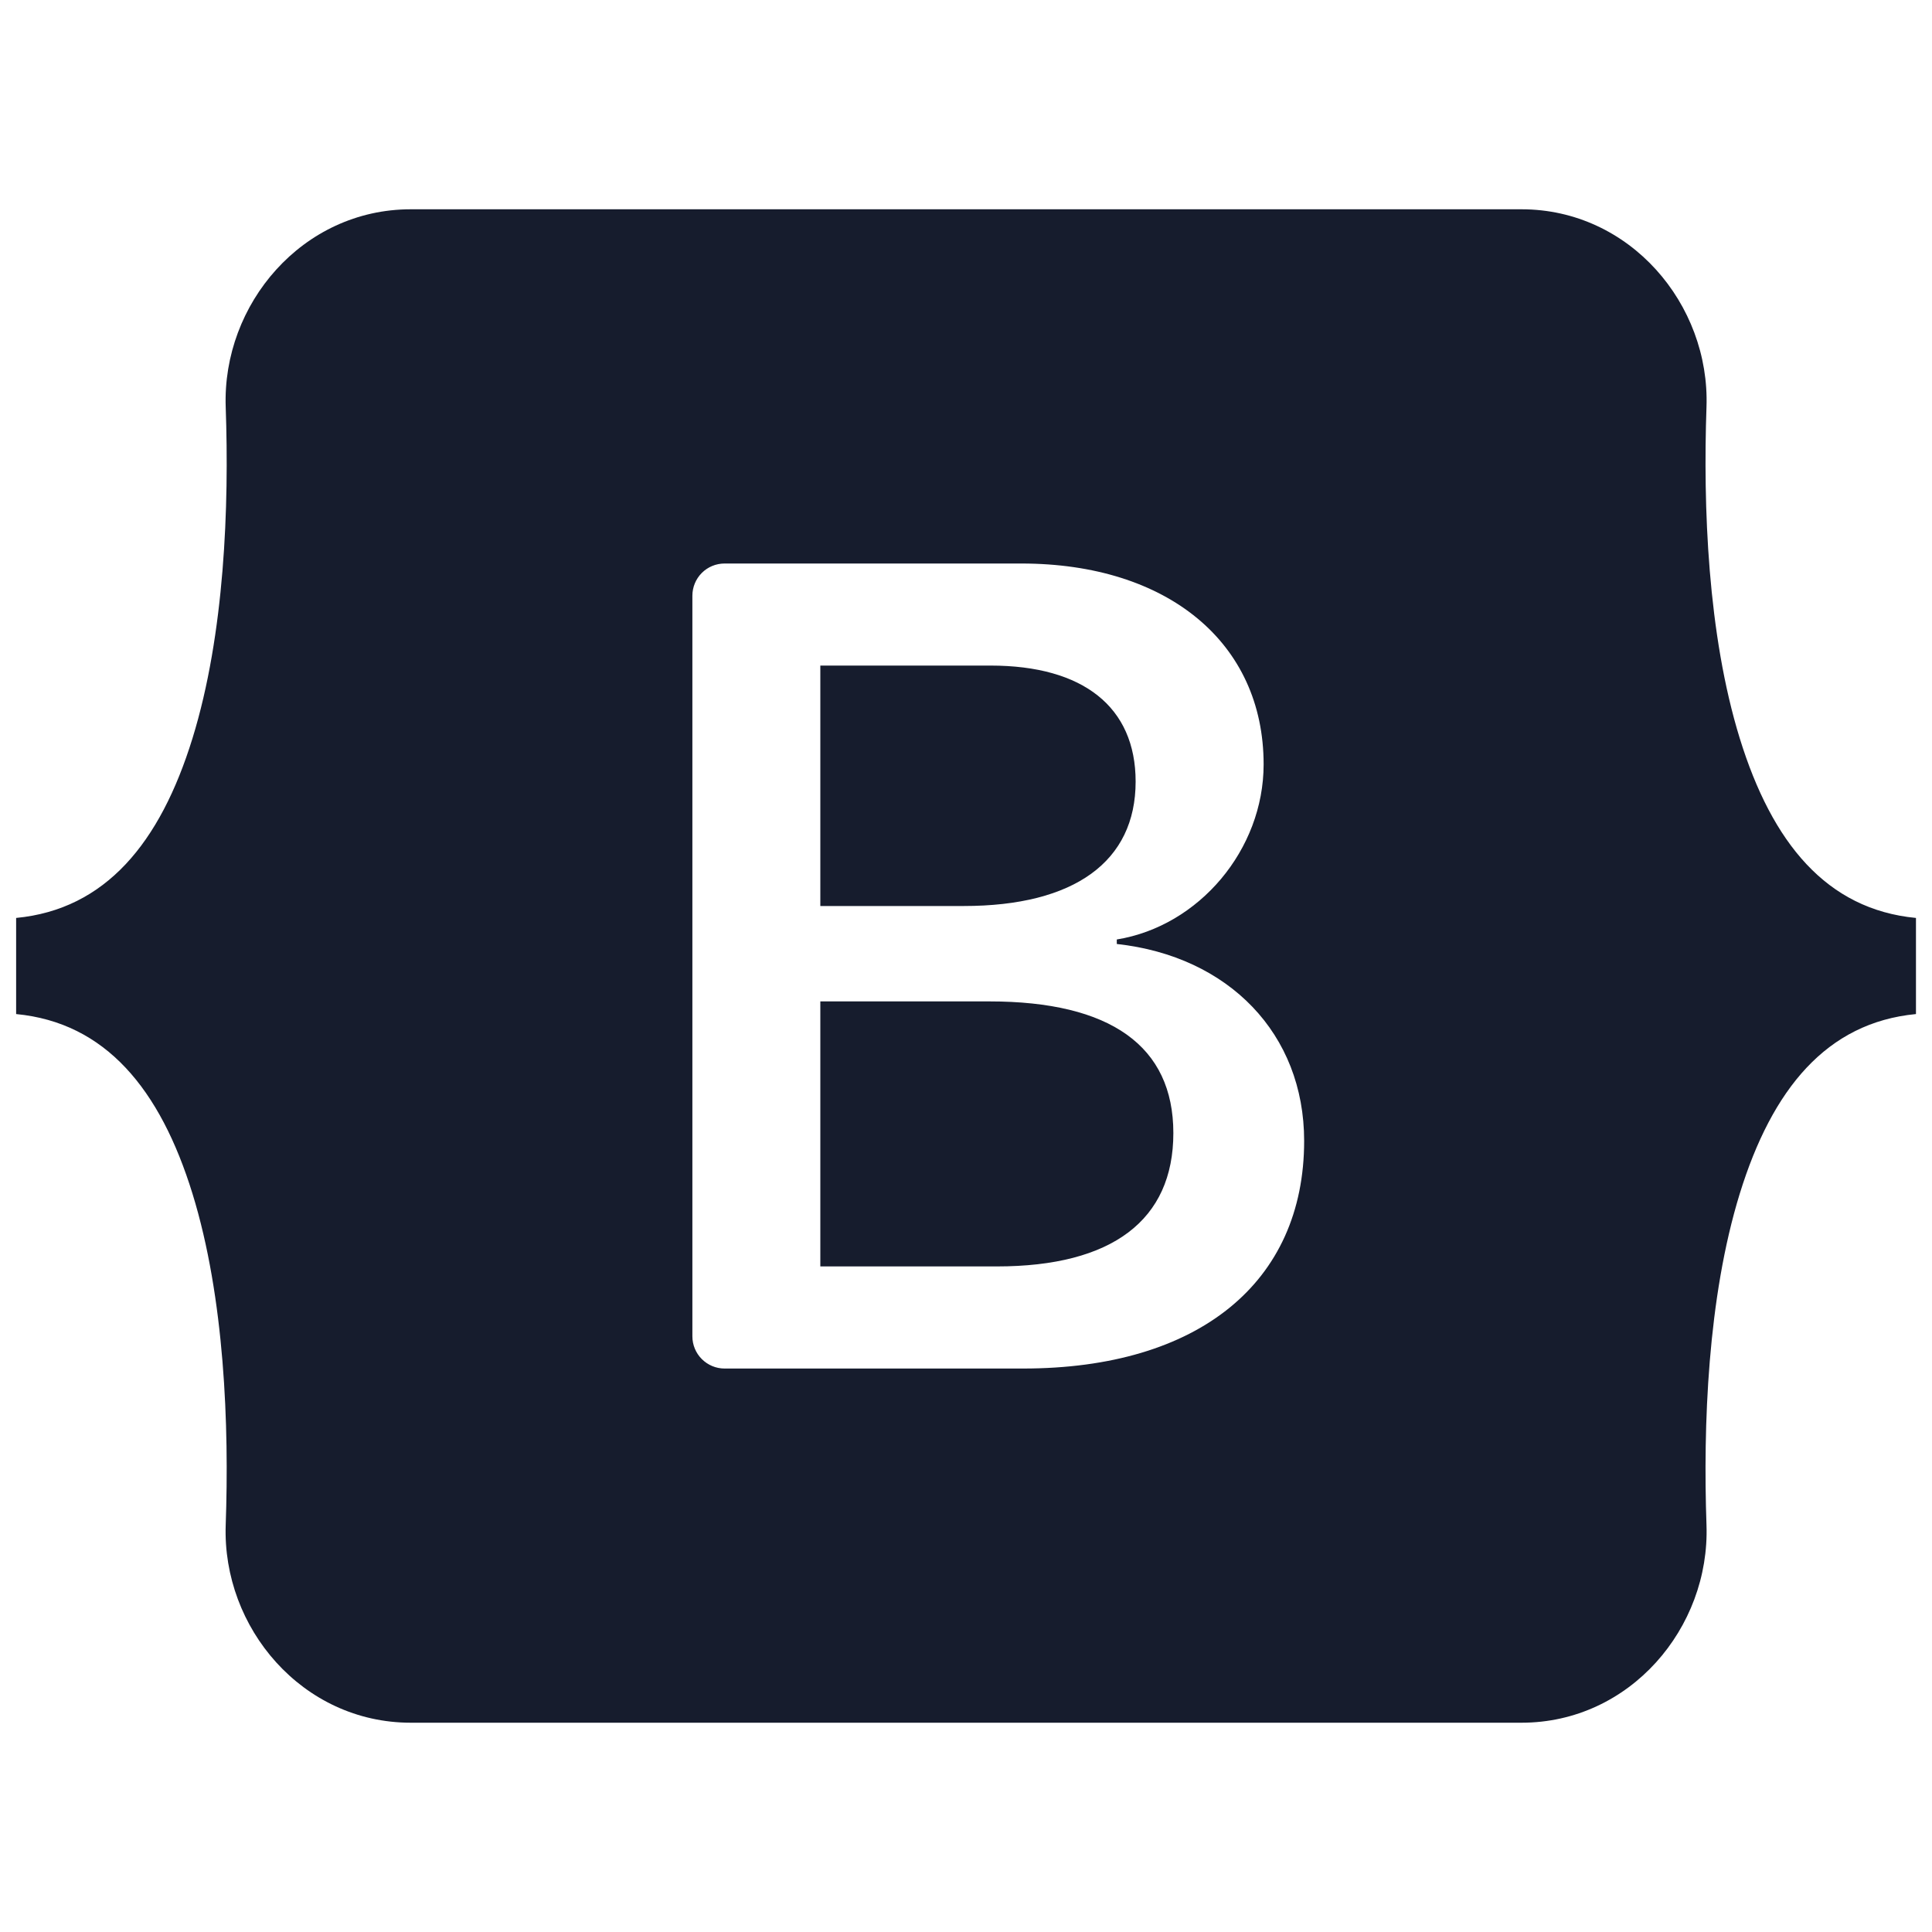 <svg width="40" height="40" viewBox="0 0 40 40" fill="none" xmlns="http://www.w3.org/2000/svg">
<path fill-rule="evenodd" clip-rule="evenodd" d="M8.504 4.333C6.26 4.333 4.599 6.298 4.673 8.428C4.745 10.475 4.652 13.126 3.985 15.287C3.315 17.455 2.183 18.828 0.334 19.005V20.995C2.183 21.172 3.315 22.545 3.985 24.713C4.652 26.875 4.745 29.526 4.673 31.572C4.599 33.702 6.26 35.667 8.504 35.667H31.501C33.745 35.667 35.406 33.703 35.331 31.572C35.26 29.526 35.353 26.875 36.02 24.713C36.69 22.545 37.819 21.172 39.668 20.995V19.005C37.819 18.828 36.69 17.455 36.02 15.287C35.353 13.126 35.26 10.475 35.331 8.428C35.406 6.298 33.745 4.333 31.501 4.333H8.504ZM27.001 23.621C27.001 26.555 24.813 28.334 21.182 28.334H15.001C14.824 28.334 14.655 28.263 14.53 28.138C14.405 28.013 14.335 27.844 14.335 27.667V12.334C14.335 12.157 14.405 11.987 14.53 11.862C14.655 11.737 14.824 11.667 15.001 11.667H21.147C24.174 11.667 26.162 13.307 26.162 15.825C26.162 17.592 24.825 19.174 23.122 19.451V19.544C25.44 19.798 27.001 21.404 27.001 23.621ZM20.508 13.78H16.984V18.758H19.952C22.247 18.758 23.512 17.834 23.512 16.183C23.512 14.635 22.424 13.78 20.508 13.78ZM16.984 20.733V26.22H20.638C23.027 26.22 24.293 25.261 24.293 23.459C24.293 21.657 22.991 20.733 20.484 20.733L16.984 20.733Z" fill="#161C2D"/>
</svg>
